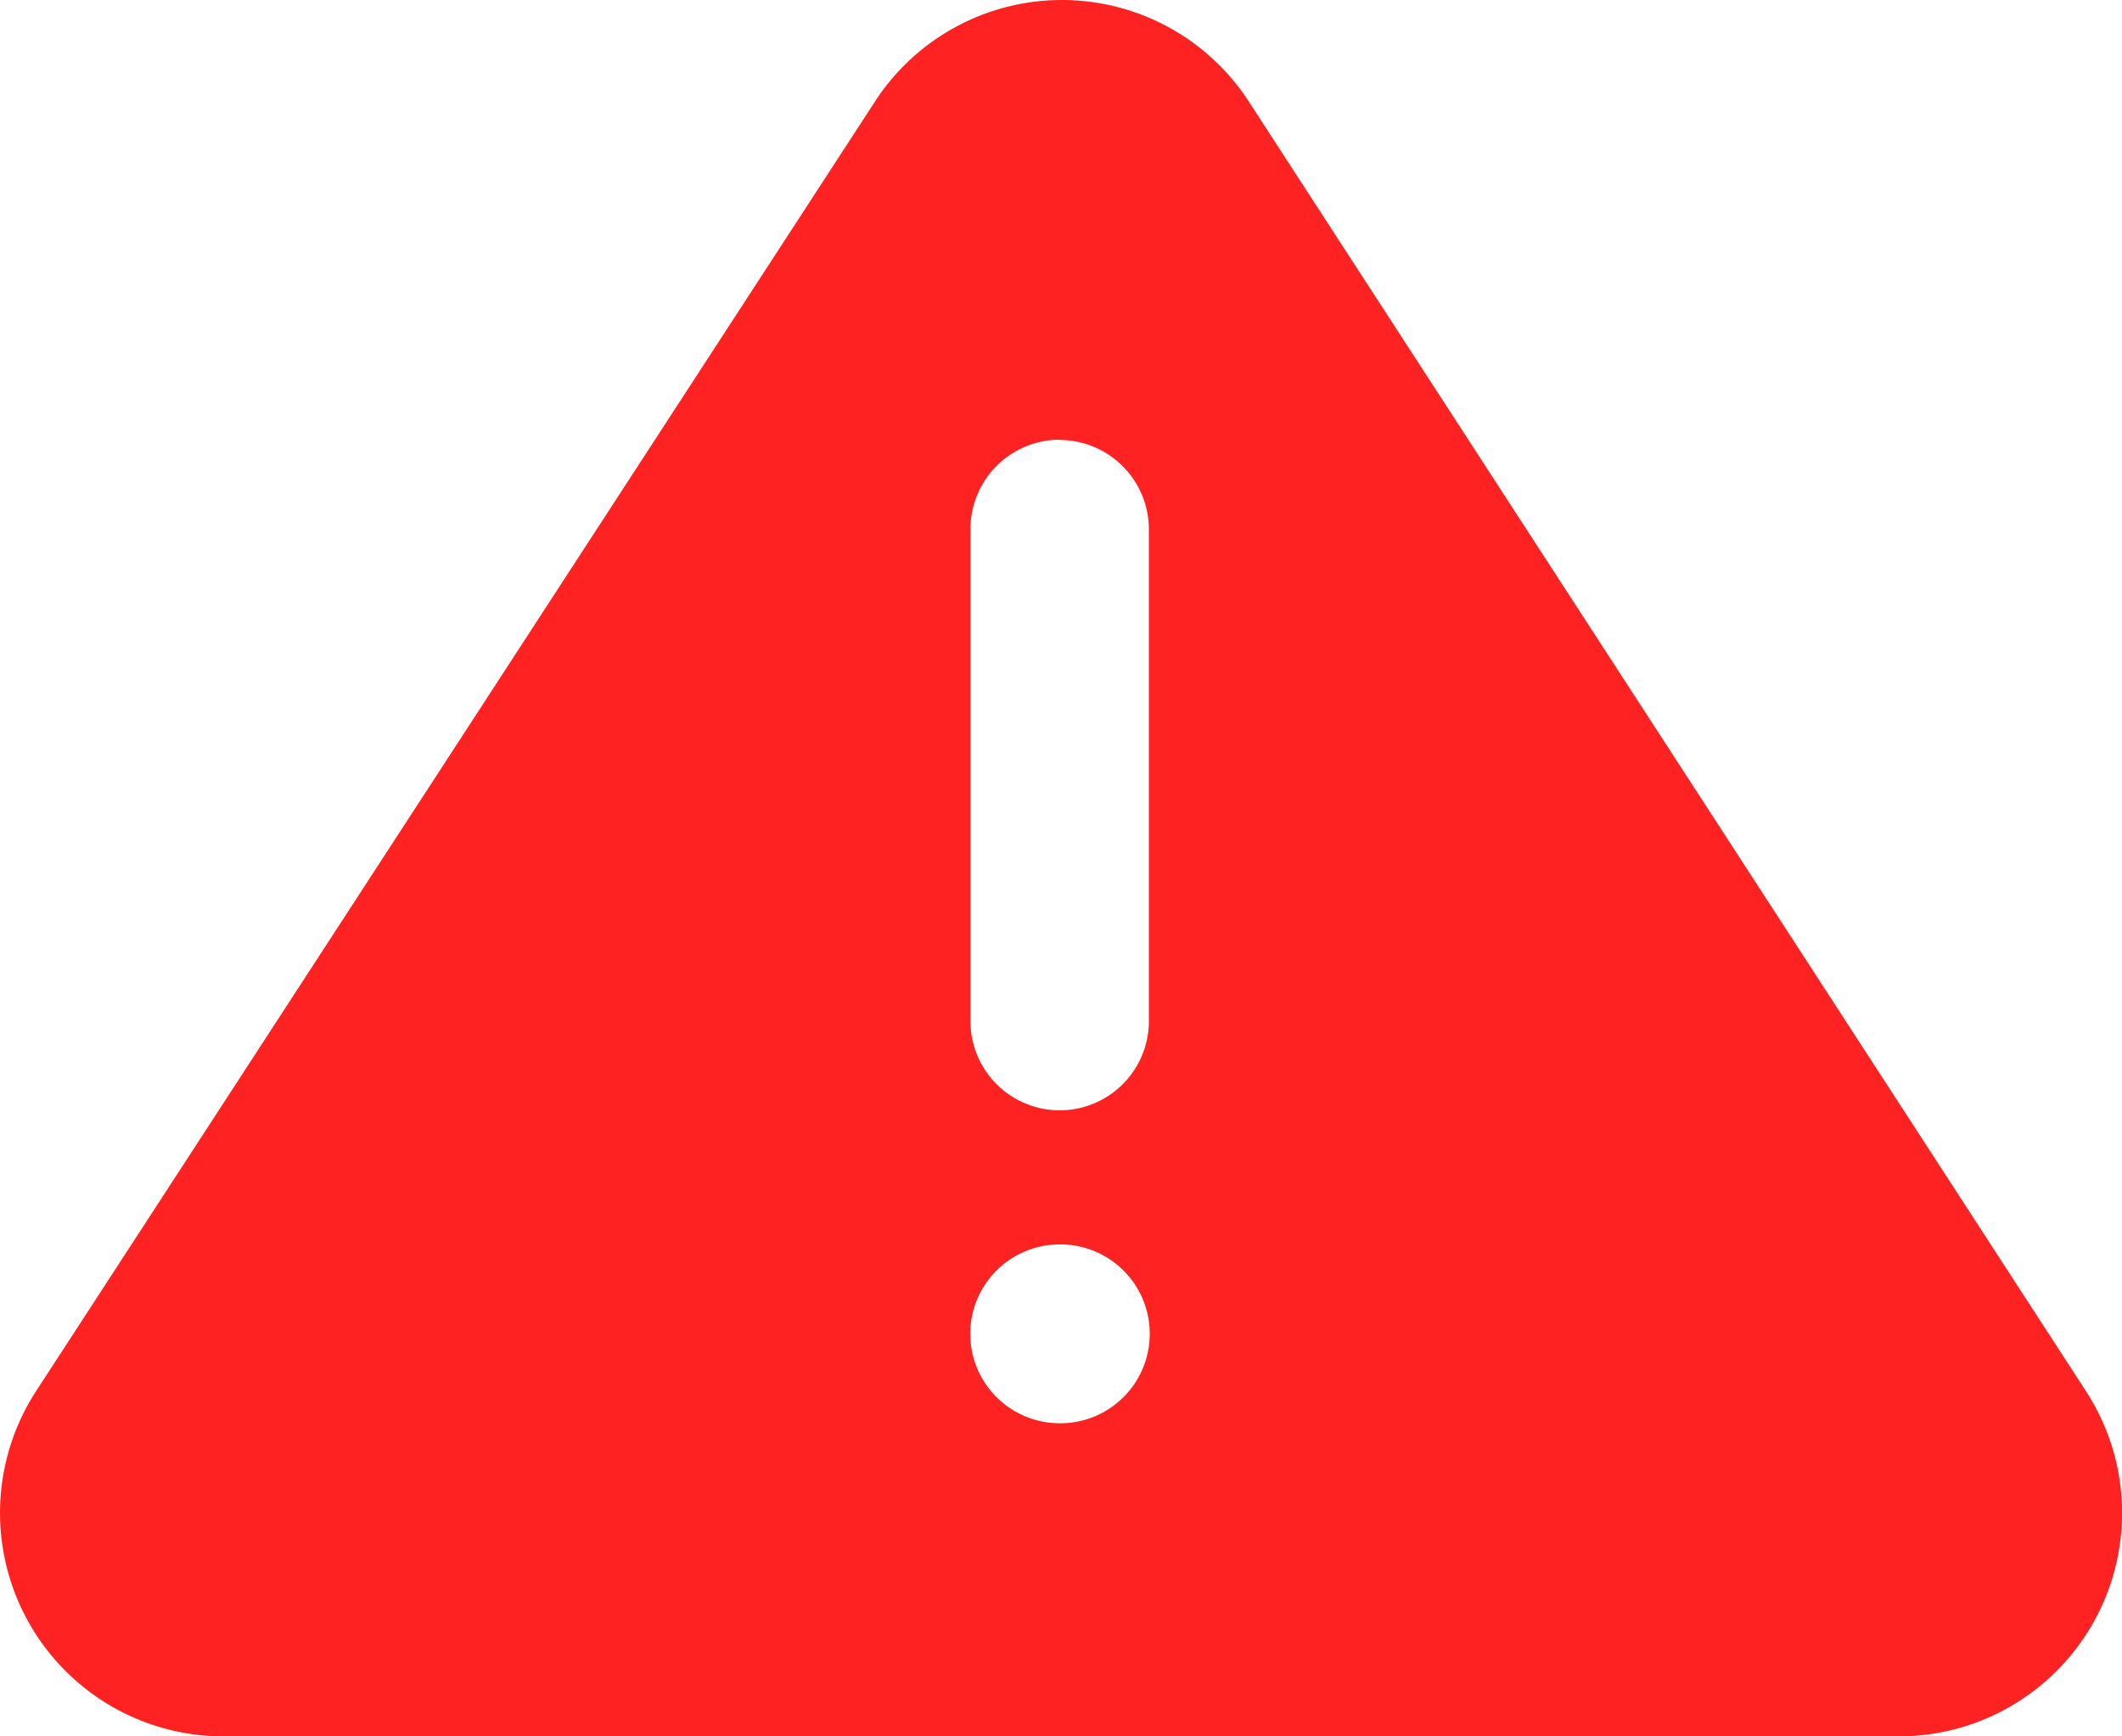 <svg xmlns="http://www.w3.org/2000/svg" xmlns:xlink="http://www.w3.org/1999/xlink" width="22" height="18" viewBox="0 0 22 18">
  <defs>
    <clipPath id="clip-path">
      <rect width="22" height="18" fill="none"/>
    </clipPath>
  </defs>
  <g id="_Icons_28_Warning" data-name="_Icons / 28 Warning" clip-path="url(#clip-path)">
    <path id="_28_Warning" data-name="28 Warning" d="M19.686,18H2.309A2.317,2.317,0,0,1,.376,14.418L9.071,1.053a2.31,2.31,0,0,1,3.876,0l8.677,13.365A2.316,2.316,0,0,1,19.686,18Zm-8.7-5.1a.927.927,0,0,0,0,1.854H11a.927.927,0,0,0-.014-1.854Zm0-8.342a.927.927,0,0,0-.925.927v5.1a.925.925,0,1,0,1.85,0v-5.1A.927.927,0,0,0,10.986,4.561Z" transform="translate(0 0)" fill="#f22"/>
  </g>
</svg>
